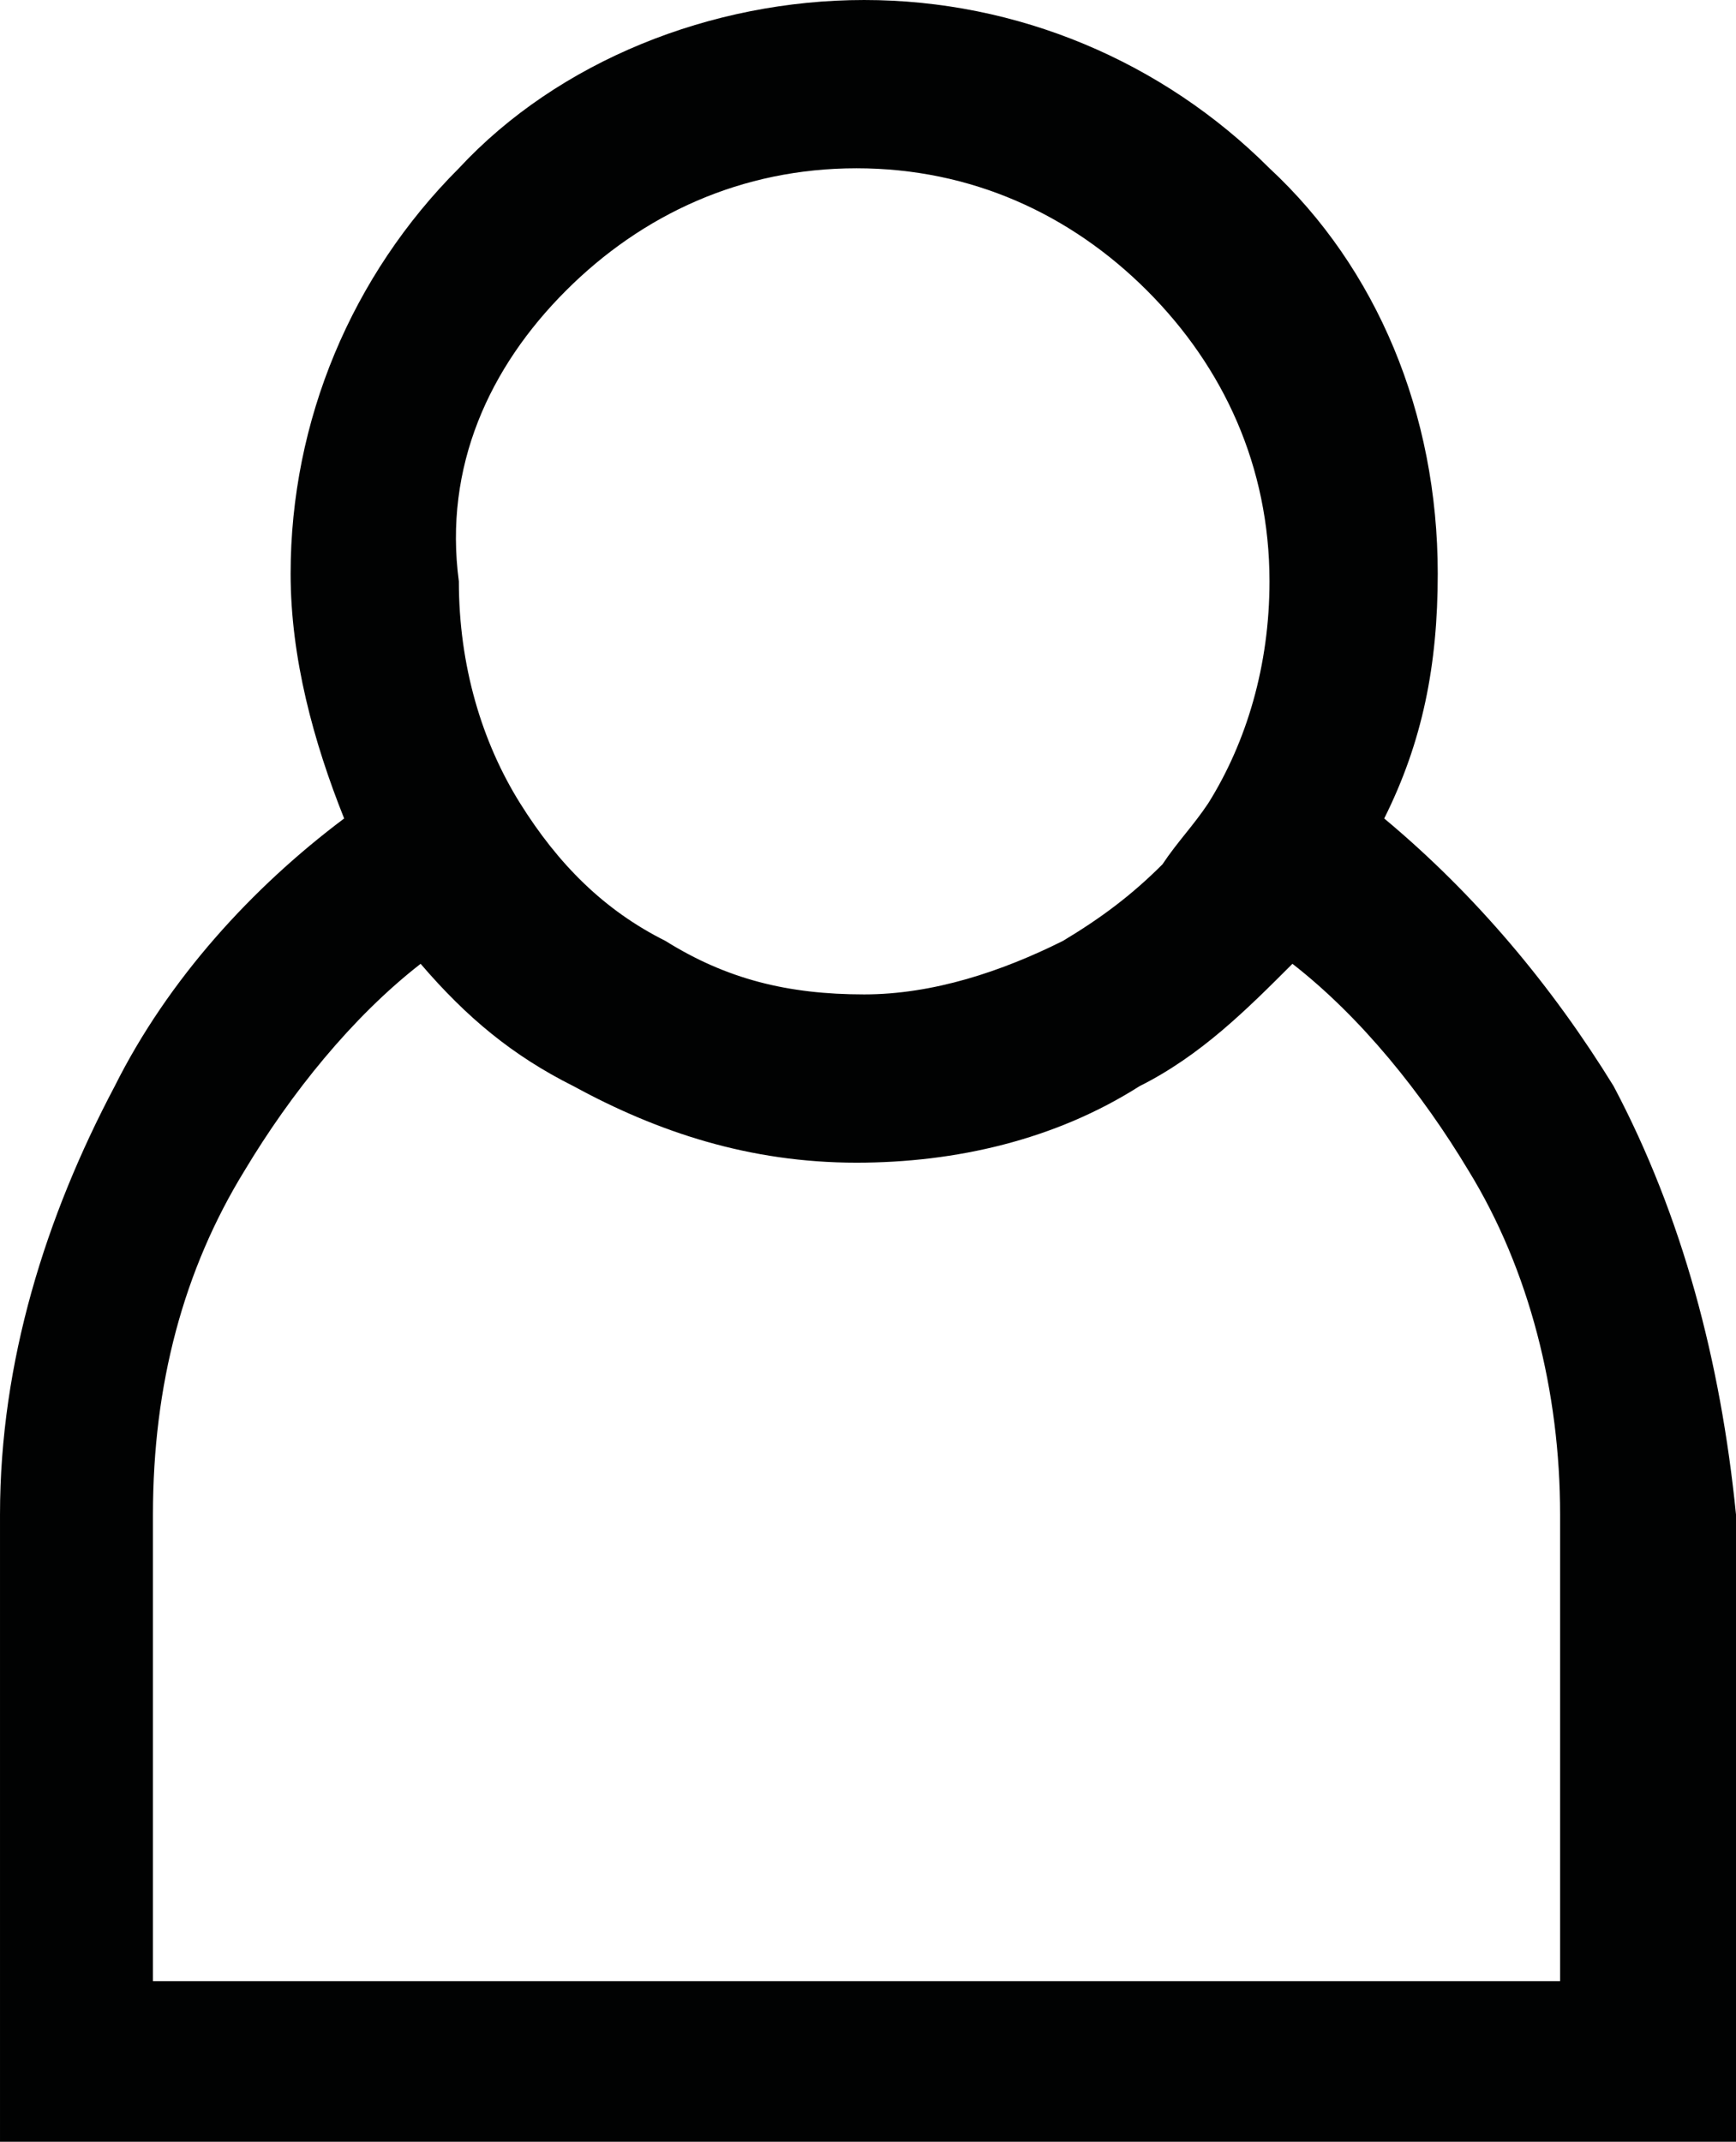 <?xml version="1.0" encoding="utf-8"?>
<!-- Generator: Adobe Illustrator 19.0.0, SVG Export Plug-In . SVG Version: 6.00 Build 0)  -->
<svg version="1.1" id="Layer_1" xmlns="http://www.w3.org/2000/svg" xmlns:xlink="http://www.w3.org/1999/xlink" x="0px" y="0px"
	 viewBox="-112.6 199.2 22.7 28" style="enable-background:new -112.6 199.2 22.7 28;" xml:space="preserve">
<style type="text/css">
	.st0{fill:#010202;}
</style>
<path id="XMLID_13_" class="st0" d="M-91.5,213.4c-0.8-1.3-1.8-2.5-3-3.5c0.5-1,0.7-2,0.7-3.2c0-2.1-0.8-4-2.2-5.3
	c-1.4-1.4-3.3-2.2-5.3-2.2s-4,0.8-5.3,2.2c-1.4,1.4-2.2,3.3-2.2,5.3c0,1.1,0.3,2.2,0.7,3.2c-1.2,0.9-2.3,2.1-3,3.5
	c-0.9,1.7-1.5,3.6-1.5,5.6v8.2h22.7V219C-90.1,217-90.6,215.1-91.5,213.4z M-105.2,203c1-1,2.3-1.6,3.8-1.6s2.8,0.6,3.8,1.6
	s1.6,2.3,1.6,3.8c0,1.1-0.3,2.1-0.8,2.9l0,0c-0.2,0.3-0.4,0.5-0.6,0.8c-0.4,0.4-0.8,0.7-1.3,1c-0.8,0.4-1.7,0.7-2.6,0.7
	c-1,0-1.8-0.2-2.6-0.7c-0.8-0.4-1.4-1-1.9-1.8l0,0c-0.5-0.8-0.8-1.8-0.8-2.9C-106.8,205.3-106.2,204-105.2,203z M-92.2,225.1h-18.4
	V219c0-1.7,0.4-3.2,1.2-4.5c0.6-1,1.4-2,2.3-2.7c0.6,0.7,1.2,1.2,2,1.6c1.1,0.6,2.3,1,3.7,1c1.3,0,2.6-0.3,3.7-1
	c0.8-0.4,1.4-1,2-1.6c0.9,0.7,1.7,1.7,2.3,2.7c0.8,1.3,1.2,2.9,1.2,4.5V225.1L-92.2,225.1z"/>
</svg>
